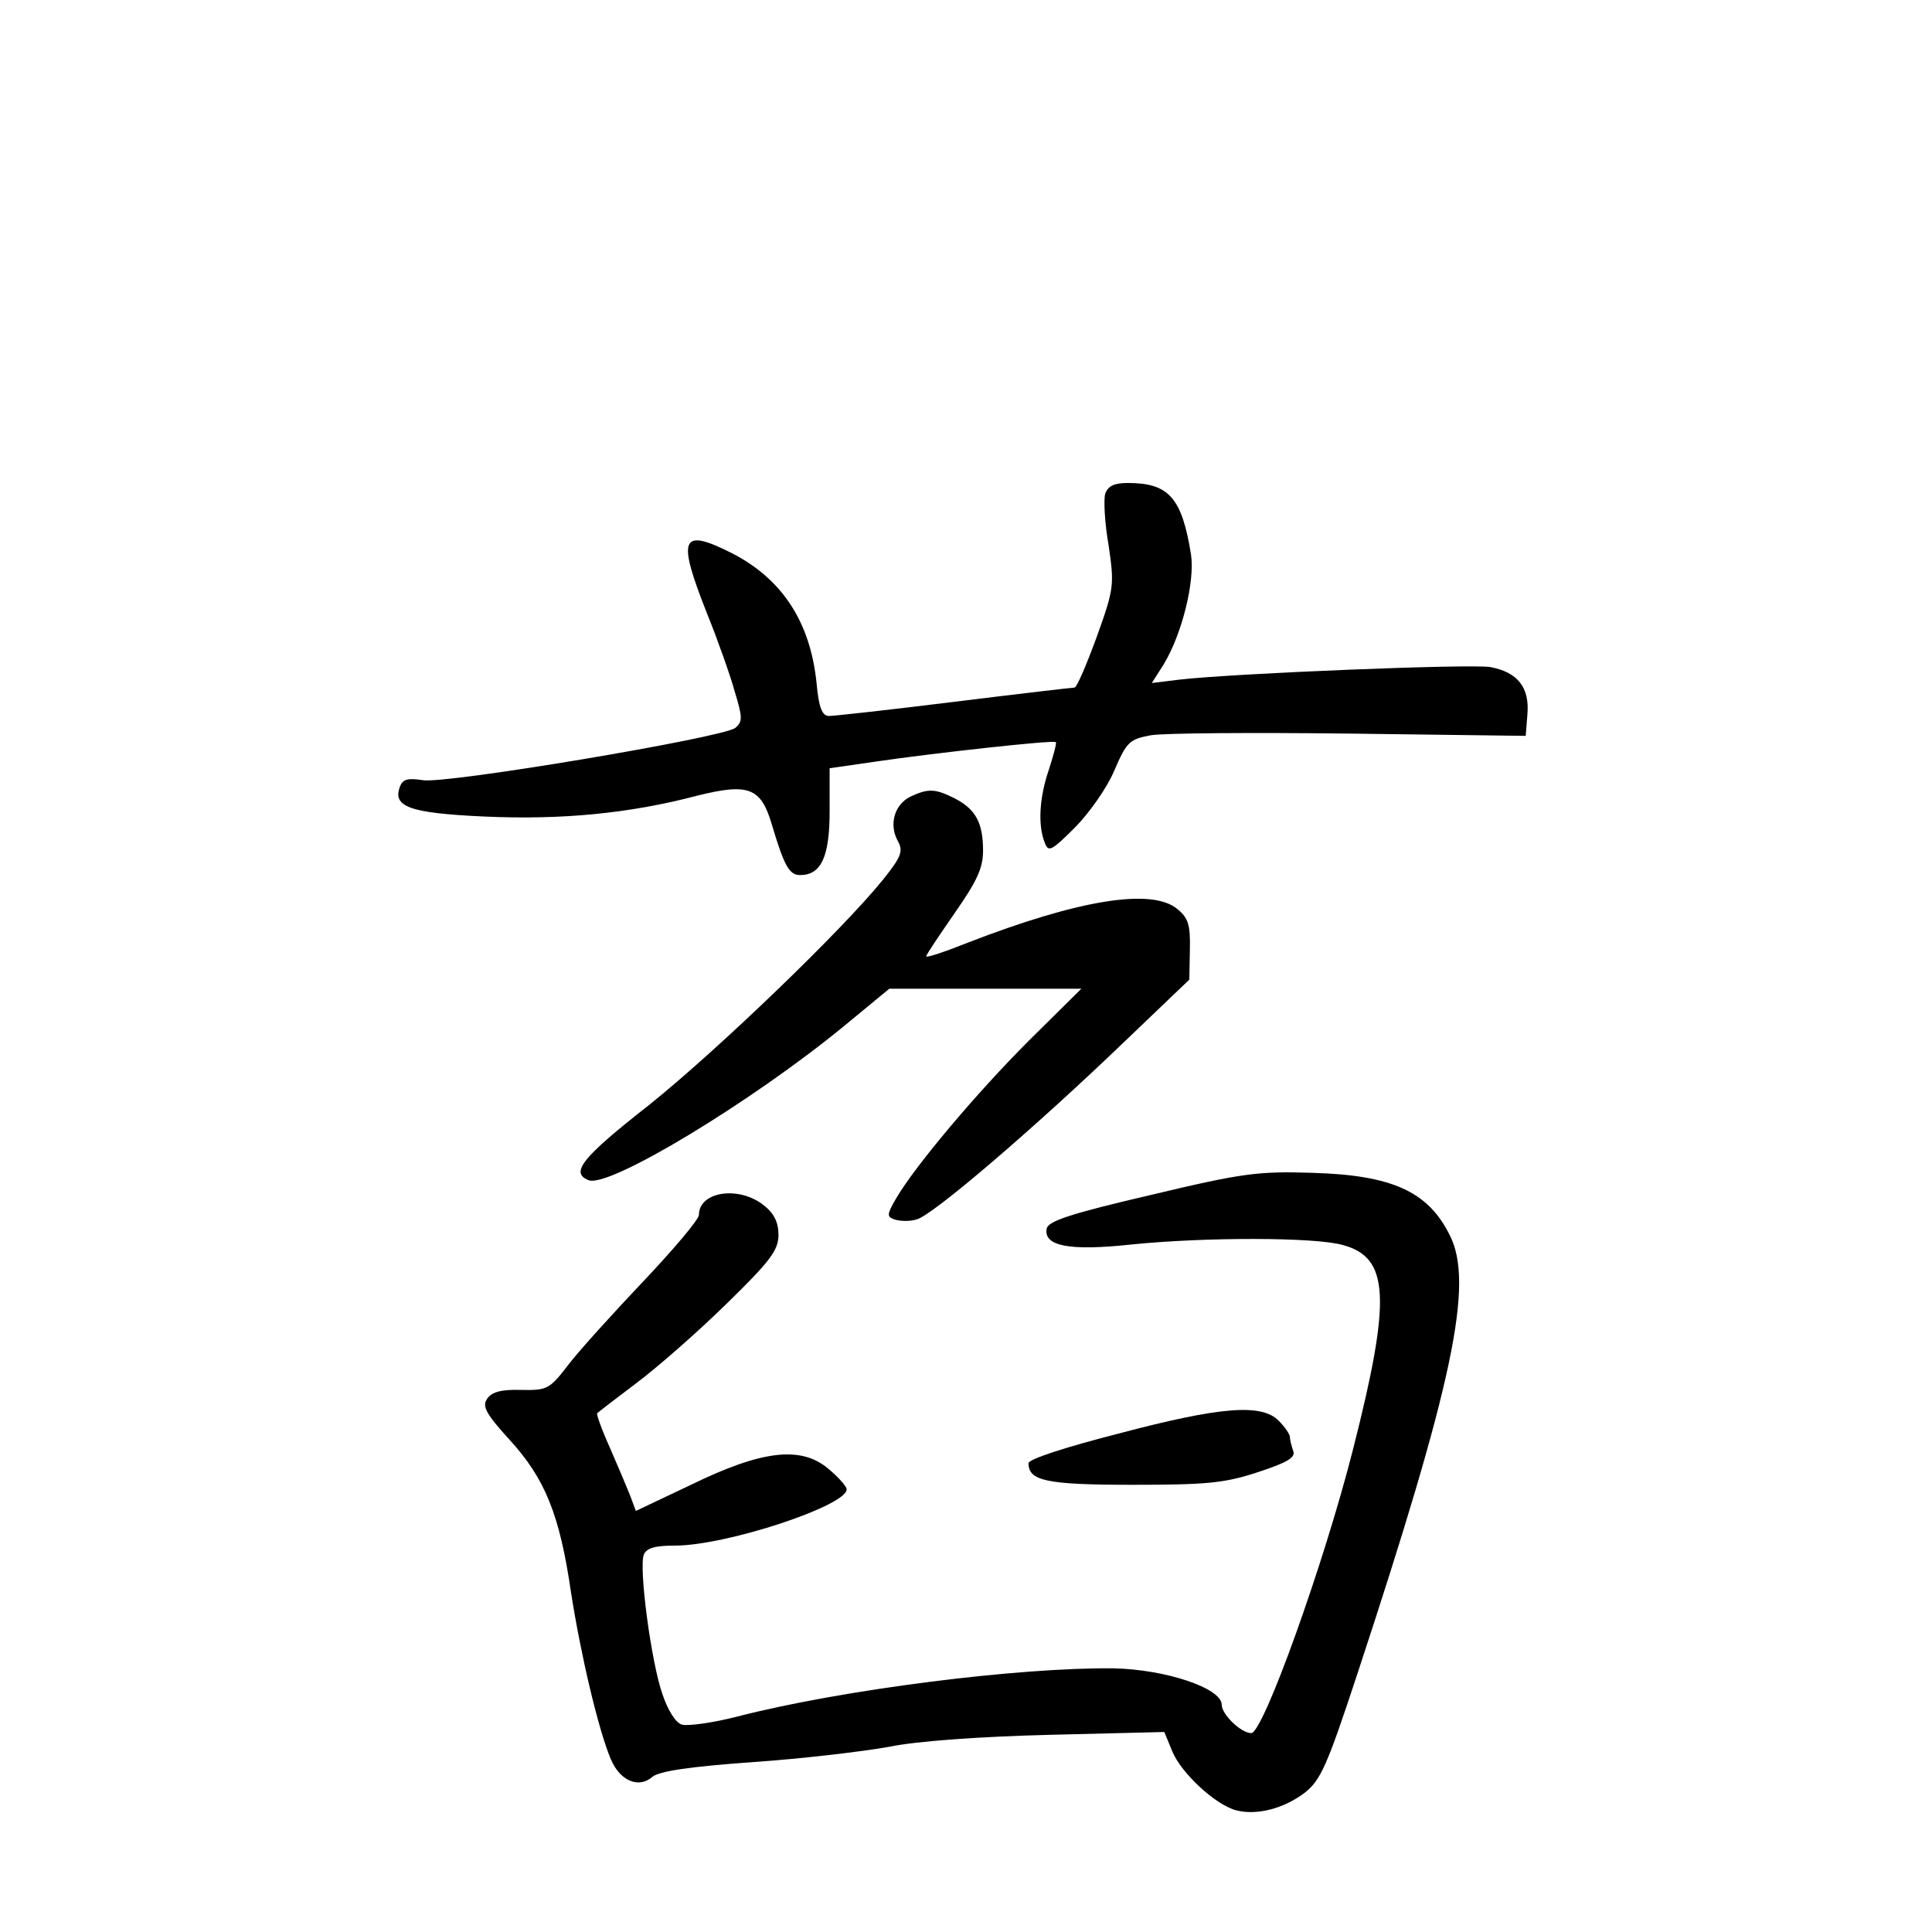 <?xml version="1.0" standalone="no"?>
<!DOCTYPE svg PUBLIC "-//W3C//DTD SVG 20010904//EN"
 "http://www.w3.org/TR/2001/REC-SVG-20010904/DTD/svg10.dtd">
<svg version="1.0" xmlns="http://www.w3.org/2000/svg"
 width="340pt" height="340pt" viewBox="0 0 340 340"
 preserveAspectRatio="xMidYMid meet">
<g transform="translate(0,340) scale(0.1,-0.1)"
fill="#000000" stroke="none">
<path d="M1945 2531 c-3 -10 -1 -51 6 -91 10 -69 10 -75 -21 -161 -18 -49 -35
-89 -39 -89 -3 0 -98 -11 -211 -25 -113 -14 -212 -25 -221 -25 -12 0 -18 14
-22 58 -11 108 -61 183 -148 228 -91 46 -98 29 -45 -105 19 -47 41 -109 49
-138 14 -46 14 -53 1 -64 -21 -17 -509 -99 -550 -92 -26 4 -35 2 -40 -11 -14
-36 17 -47 149 -53 134 -6 254 5 375 37 89 22 111 14 130 -50 22 -74 31 -90
50 -90 37 0 52 32 52 112 l0 76 83 12 c95 14 310 38 315 34 2 -1 -4 -23 -12
-48 -17 -49 -20 -99 -7 -130 6 -16 12 -13 52 27 25 25 57 70 70 101 22 51 27
55 64 62 22 4 180 5 350 3 l310 -4 3 38 c4 47 -17 74 -65 83 -33 6 -452 -11
-547 -22 l-49 -6 21 33 c32 53 55 145 48 193 -16 100 -39 126 -111 126 -24 0
-35 -5 -40 -19z"/>
<path d="M1602 1998 c-28 -14 -38 -49 -22 -78 10 -18 6 -28 -26 -68 -71 -88
-289 -298 -411 -396 -120 -94 -140 -120 -107 -133 36 -14 287 138 449 271 l80
66 169 0 169 0 -92 -91 c-92 -92 -200 -220 -234 -278 -16 -28 -17 -32 -3 -37
9 -3 26 -4 39 0 27 6 210 163 366 313 l114 109 1 53 c1 44 -3 56 -23 72 -45
36 -172 16 -368 -60 -40 -16 -73 -27 -73 -24 0 3 23 37 50 76 39 56 50 79 50
110 0 49 -13 73 -50 92 -34 17 -46 18 -78 3z"/>
<path d="M2025 1297 c-142 -33 -180 -46 -183 -59 -6 -31 40 -40 150 -28 129
13 322 13 371 -1 82 -22 86 -93 18 -360 -51 -201 -158 -499 -179 -499 -18 0
-52 33 -52 50 0 29 -98 62 -190 64 -165 2 -477 -37 -663 -85 -43 -11 -87 -17
-97 -14 -11 3 -25 26 -34 53 -20 56 -42 223 -33 246 5 12 20 16 55 16 90 0
302 70 302 99 0 5 -14 21 -32 36 -48 41 -117 33 -242 -28 l-97 -46 -10 27 c-6
15 -22 53 -36 85 -14 31 -24 59 -22 60 2 2 33 26 69 53 36 27 107 89 158 139
78 76 92 95 92 122 0 22 -8 38 -26 52 -44 35 -114 24 -114 -17 0 -8 -44 -60
-97 -116 -54 -57 -114 -123 -133 -148 -33 -43 -37 -45 -84 -44 -35 1 -51 -4
-59 -16 -9 -13 -1 -27 40 -72 62 -68 88 -131 108 -269 17 -109 48 -241 70
-293 16 -38 49 -52 73 -31 12 10 65 18 177 26 88 6 196 19 240 27 48 10 161
18 282 21 l202 5 14 -34 c16 -39 77 -95 113 -104 36 -9 83 3 120 31 28 22 39
46 93 210 168 510 206 687 162 772 -38 76 -101 105 -241 109 -95 3 -122 0
-285 -39z"/>
<path d="M1968 877 c-94 -24 -158 -45 -158 -52 0 -31 31 -38 183 -38 131 0
162 3 220 22 52 17 67 26 63 37 -3 9 -6 20 -6 25 0 5 -9 18 -20 29 -30 30
-101 25 -282 -23z"/>
</g>
</svg>
